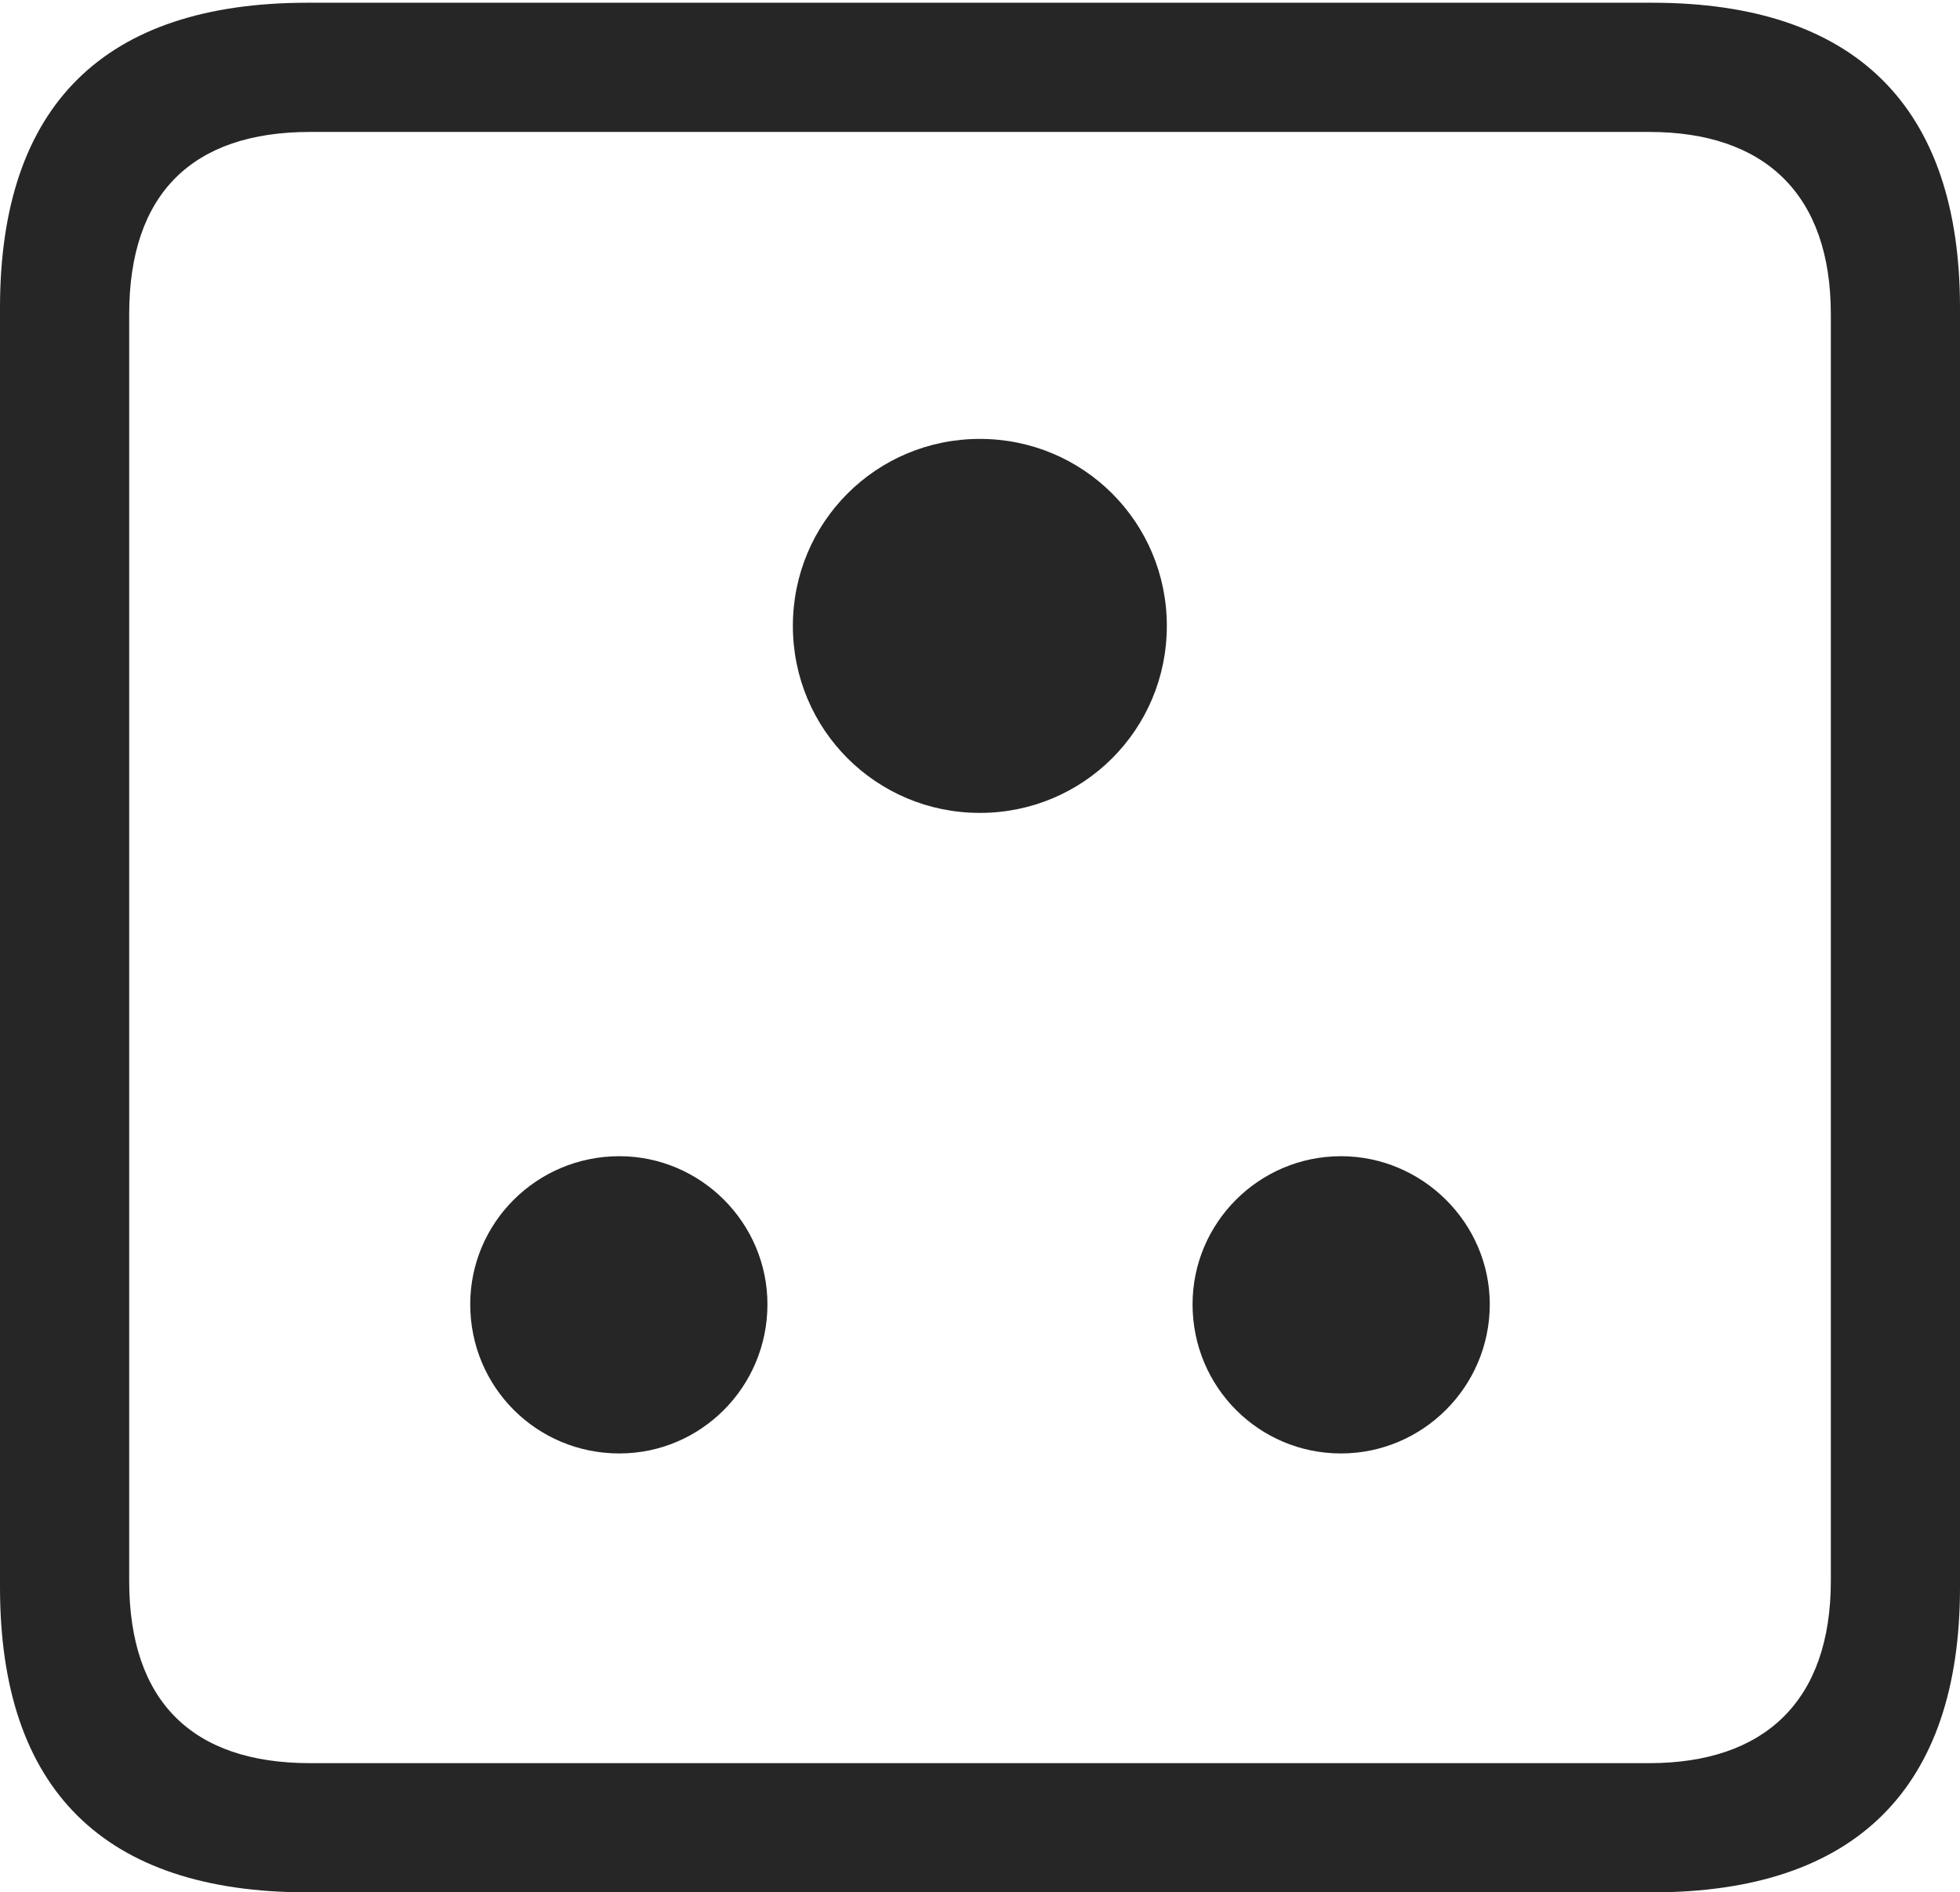 <?xml version="1.0" encoding="UTF-8"?>
<!--Generator: Apple Native CoreSVG 232.5-->
<!DOCTYPE svg
PUBLIC "-//W3C//DTD SVG 1.1//EN"
       "http://www.w3.org/Graphics/SVG/1.1/DTD/svg11.dtd">
<svg version="1.1" xmlns="http://www.w3.org/2000/svg" xmlns:xlink="http://www.w3.org/1999/xlink" width="91.712" height="88.537">
 <g>
  <rect height="88.537" opacity="0" width="91.712" x="0" y="0"/>
  <path d="M14.394 88.537L77.304 88.537C86.843 88.537 91.712 83.656 91.712 74.263L91.712 14.402C91.712 5.009 86.843 0.128 77.304 0.128L14.394 0.128C4.87 0.128 0 4.93 0 14.402L0 74.263C0 83.735 4.87 88.537 14.394 88.537ZM14.506 82.492C9.003 82.492 6.045 79.602 6.045 73.963L6.045 14.702C6.045 9.063 9.003 6.173 14.506 6.173L77.172 6.173C82.551 6.173 85.668 9.063 85.668 14.702L85.668 73.963C85.668 79.602 82.551 82.492 77.172 82.492Z" fill="#000000" fill-opacity="0.85"/>
  <path d="M45.849 38.033C50.696 38.033 54.598 34.132 54.598 29.284C54.598 24.436 50.696 20.535 45.849 20.535C41.001 20.535 37.1 24.436 37.1 29.284C37.1 34.132 41.001 38.033 45.849 38.033ZM28.983 68.002C32.79 68.002 35.91 64.897 35.91 61.023C35.91 57.215 32.79 54.095 28.983 54.095C25.108 54.095 22.003 57.215 22.003 61.023C22.003 64.897 25.108 68.002 28.983 68.002ZM62.748 68.002C66.555 68.002 69.709 64.897 69.709 61.023C69.709 57.215 66.555 54.095 62.748 54.095C58.907 54.095 55.802 57.215 55.802 61.023C55.802 64.897 58.907 68.002 62.748 68.002Z" fill="#000000" fill-opacity="0.85"/>
 </g>
</svg>
